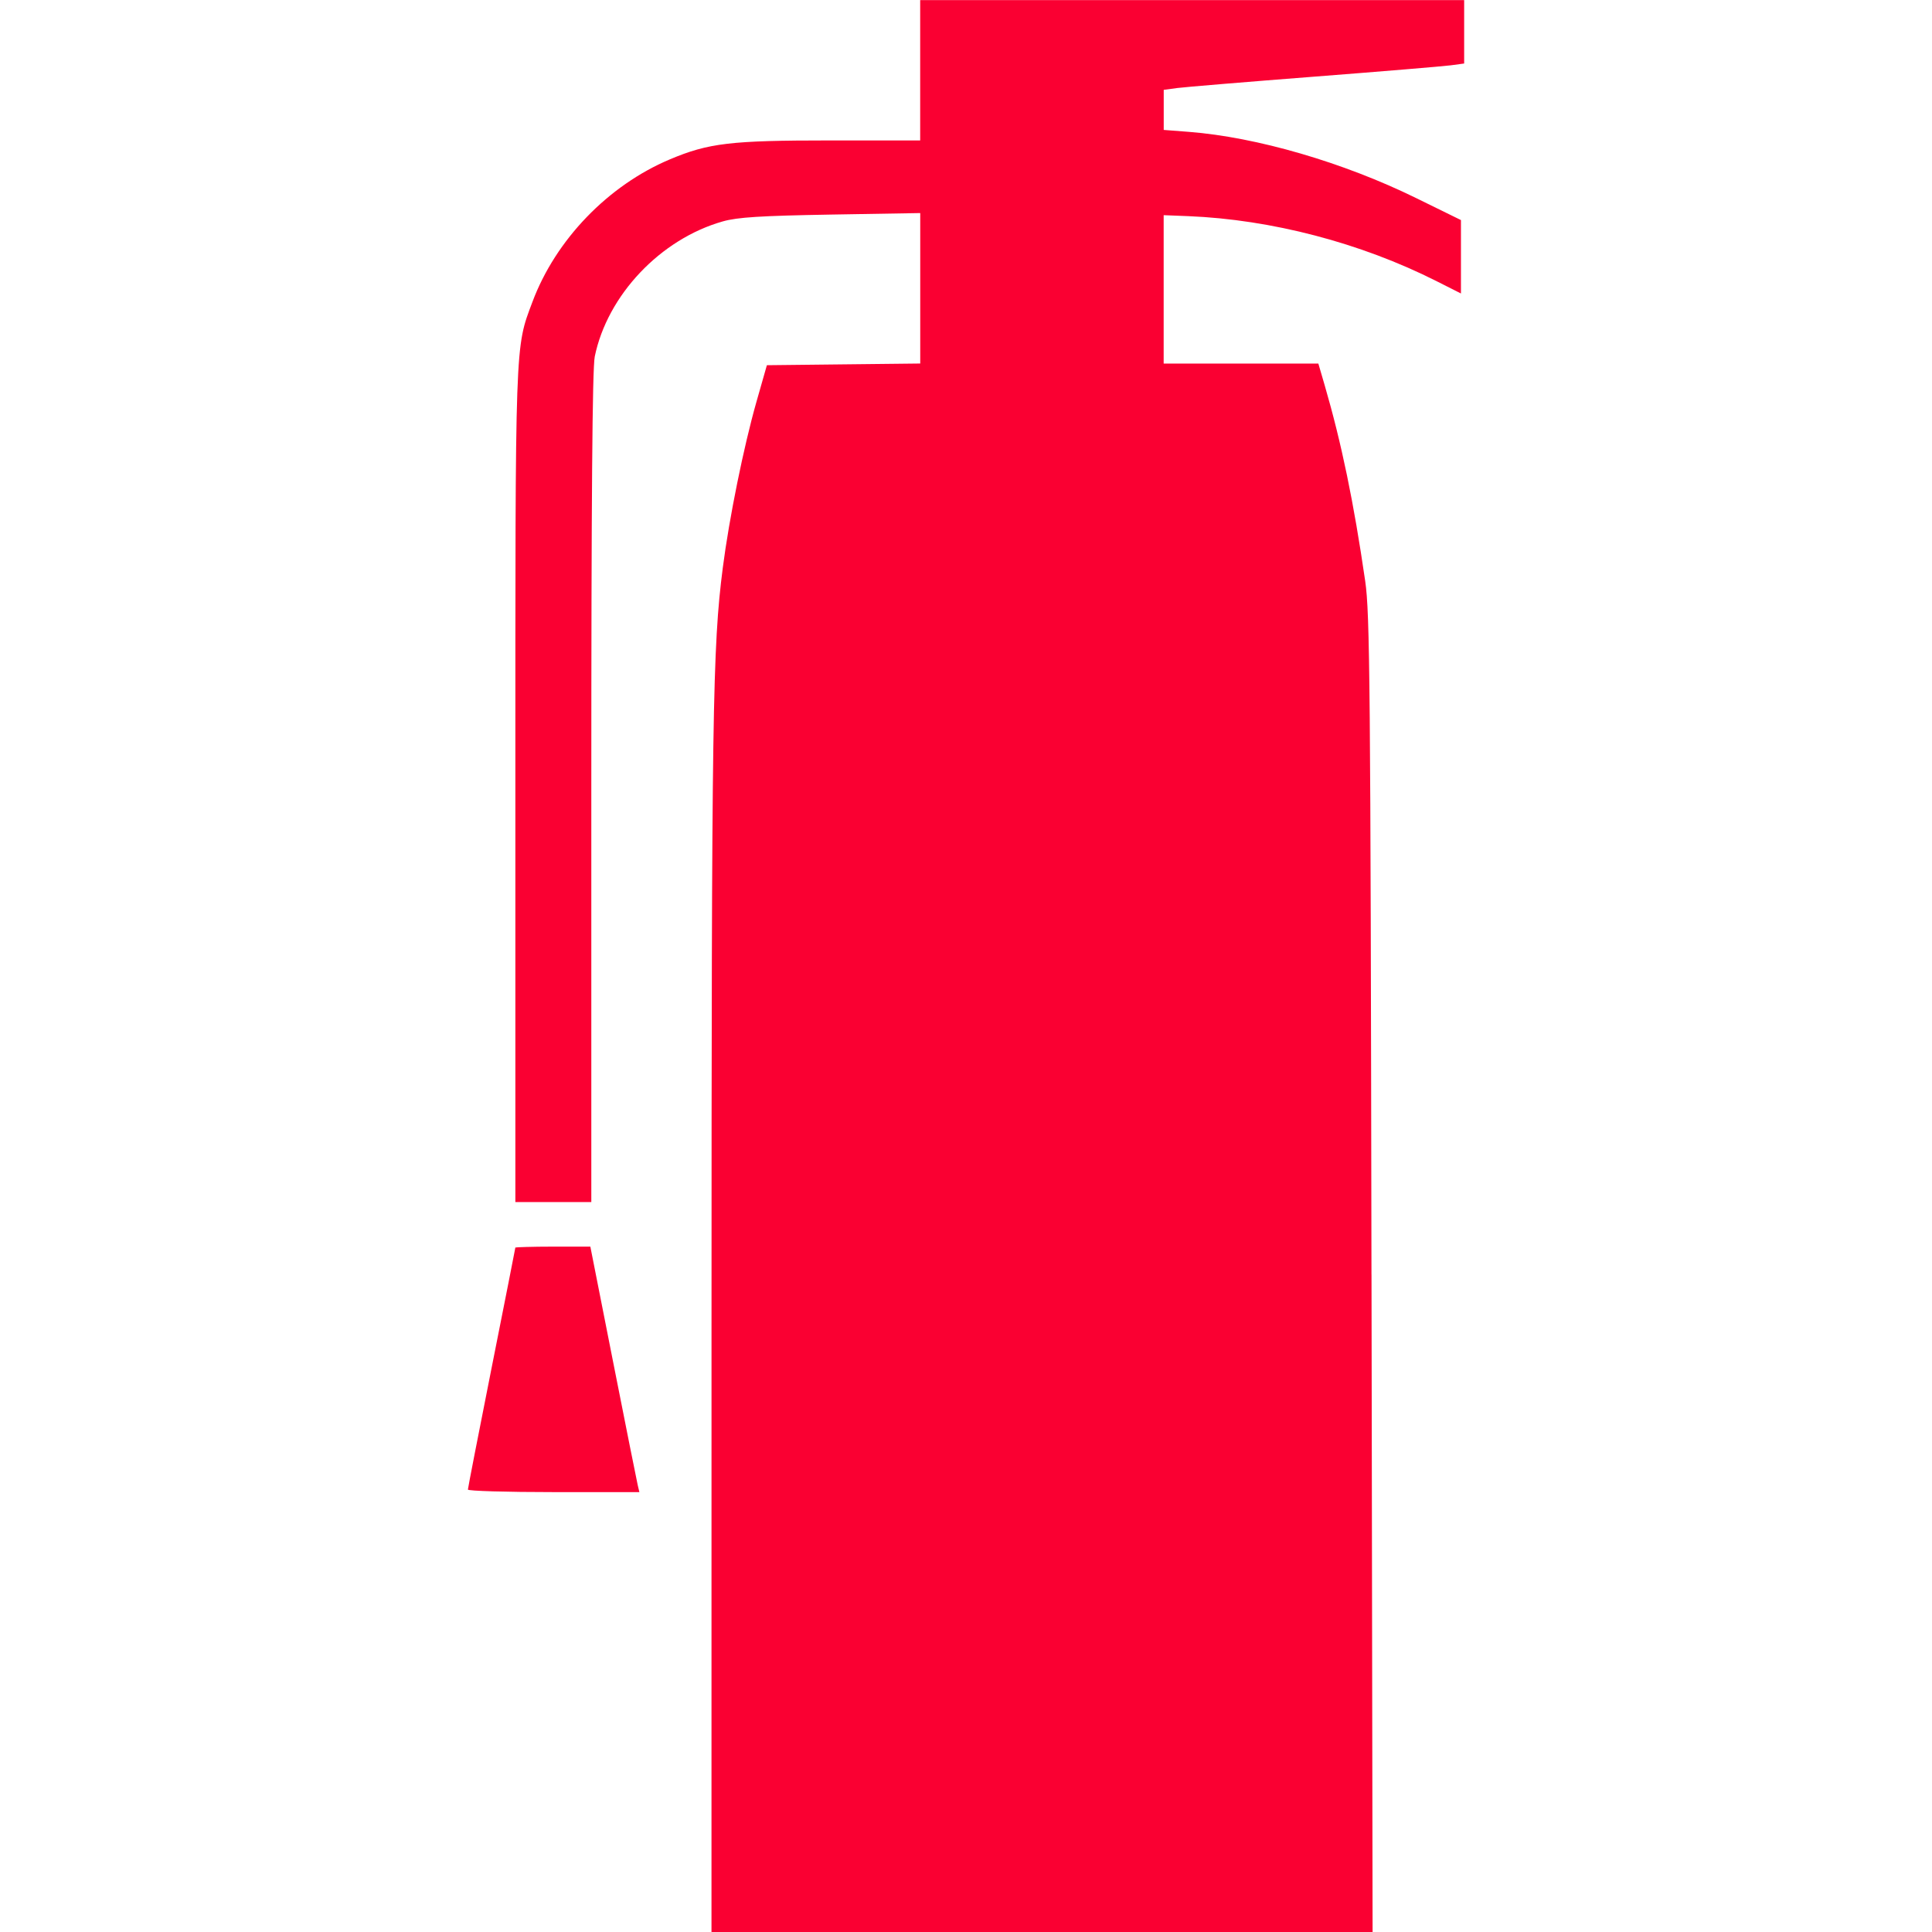 <?xml version="1.0" encoding="UTF-8" standalone="no"?>
<!-- Created with Inkscape (http://www.inkscape.org/) -->

<svg
   xmlns:dc="http://purl.org/dc/elements/1.1/"
   xmlns:cc="http://creativecommons.org/ns#"
   xmlns:rdf="http://www.w3.org/1999/02/22-rdf-syntax-ns#"
   xmlns:svg="http://www.w3.org/2000/svg"
   xmlns="http://www.w3.org/2000/svg"
   xmlns:sodipodi="http://sodipodi.sourceforge.net/DTD/sodipodi-0.dtd"
   xmlns:inkscape="http://www.inkscape.org/namespaces/inkscape"
   width="32"
   height="32"
   viewBox="0 0 32 32"
   id="svg4134"
   version="1.1"
   inkscape:version="0.91 r13725"
   sodipodi:docname="emergency_fire_extinguisher.svg">
  <defs
     id="defs4136" />
  <sodipodi:namedview
     id="base"
     pagecolor="#ffffff"
     bordercolor="#666666"
     borderopacity="1.0"
     inkscape:pageopacity="0.0"
     inkscape:pageshadow="2"
     inkscape:zoom="22.4"
     inkscape:cx="13.391681"
     inkscape:cy="13.723282"
     inkscape:document-units="px"
     inkscape:current-layer="layer1"
     showgrid="false"
     units="px"
     inkscape:window-width="1920"
     inkscape:window-height="1056"
     inkscape:window-x="0"
     inkscape:window-y="0"
     inkscape:window-maximized="1" />
  <g
     inkscape:label="Calque 1"
     inkscape:groupmode="layer"
     id="layer1"
     transform="translate(0,-1020.362)">
    <path
       inkscape:connector-curvature="0"
       id="path2345"
       d="m 22.716,1041.472 c -0.016,-9.777 -0.026,-10.952 -0.104,-11.486 -0.19,-1.308 -0.392,-2.284 -0.672,-3.246 l -0.104,-0.356 -1.281,0 -1.281,0 0,-1.229 0,-1.229 0.406,0.016 c 1.379,0.056 2.855,0.442 4.112,1.076 l 0.406,0.205 0,-0.608 0,-0.608 -0.746,-0.366 c -1.203,-0.59 -2.637,-1.008 -3.761,-1.095 l -0.416,-0.032 0,-0.332 0,-0.332 0.223,-0.03 c 0.122,-0.016 1.142,-0.101 2.265,-0.188 1.124,-0.087 2.143,-0.172 2.265,-0.188 l 0.223,-0.03 0,-0.525 0,-0.525 -4.505,0 -4.505,0 0,1.162 0,1.162 -1.495,0 c -1.643,0 -2.01,0.043 -2.652,0.314 -1.022,0.431 -1.89,1.331 -2.275,2.36 -0.291,0.776 -0.283,0.573 -0.283,8.024 l 0,6.886 0.629,0 0.629,0 0,-6.862 c 0,-4.774 0.017,-6.947 0.057,-7.142 0.209,-1.018 1.089,-1.947 2.121,-2.239 0.243,-0.069 0.629,-0.093 1.79,-0.113 l 1.48,-0.025 0,1.246 0,1.246 -1.27,0.014 -1.27,0.014 -0.173,0.607 c -0.211,0.741 -0.452,1.929 -0.557,2.746 -0.17,1.316 -0.186,2.421 -0.187,12.502 l -5.23e-4,10.099 5.475,0 5.475,0 -0.018,-10.891 z m -12.154,3.485 c -0.015,-0.065 -0.198,-0.98 -0.406,-2.033 l -0.378,-1.914 -0.621,0 c -0.341,0 -0.621,0.01 -0.621,0.015 0,0.01 -0.177,0.904 -0.393,1.991 -0.216,1.087 -0.393,1.995 -0.393,2.018 0,0.023 0.639,0.042 1.42,0.042 l 1.42,0 z"
       style="fill:#fa0032"
       sodipodi:nodetypes="csscccccsscccsscccssscccccccsssscccsssscccccssscccccsscssssscs" />
  </g>
</svg>
